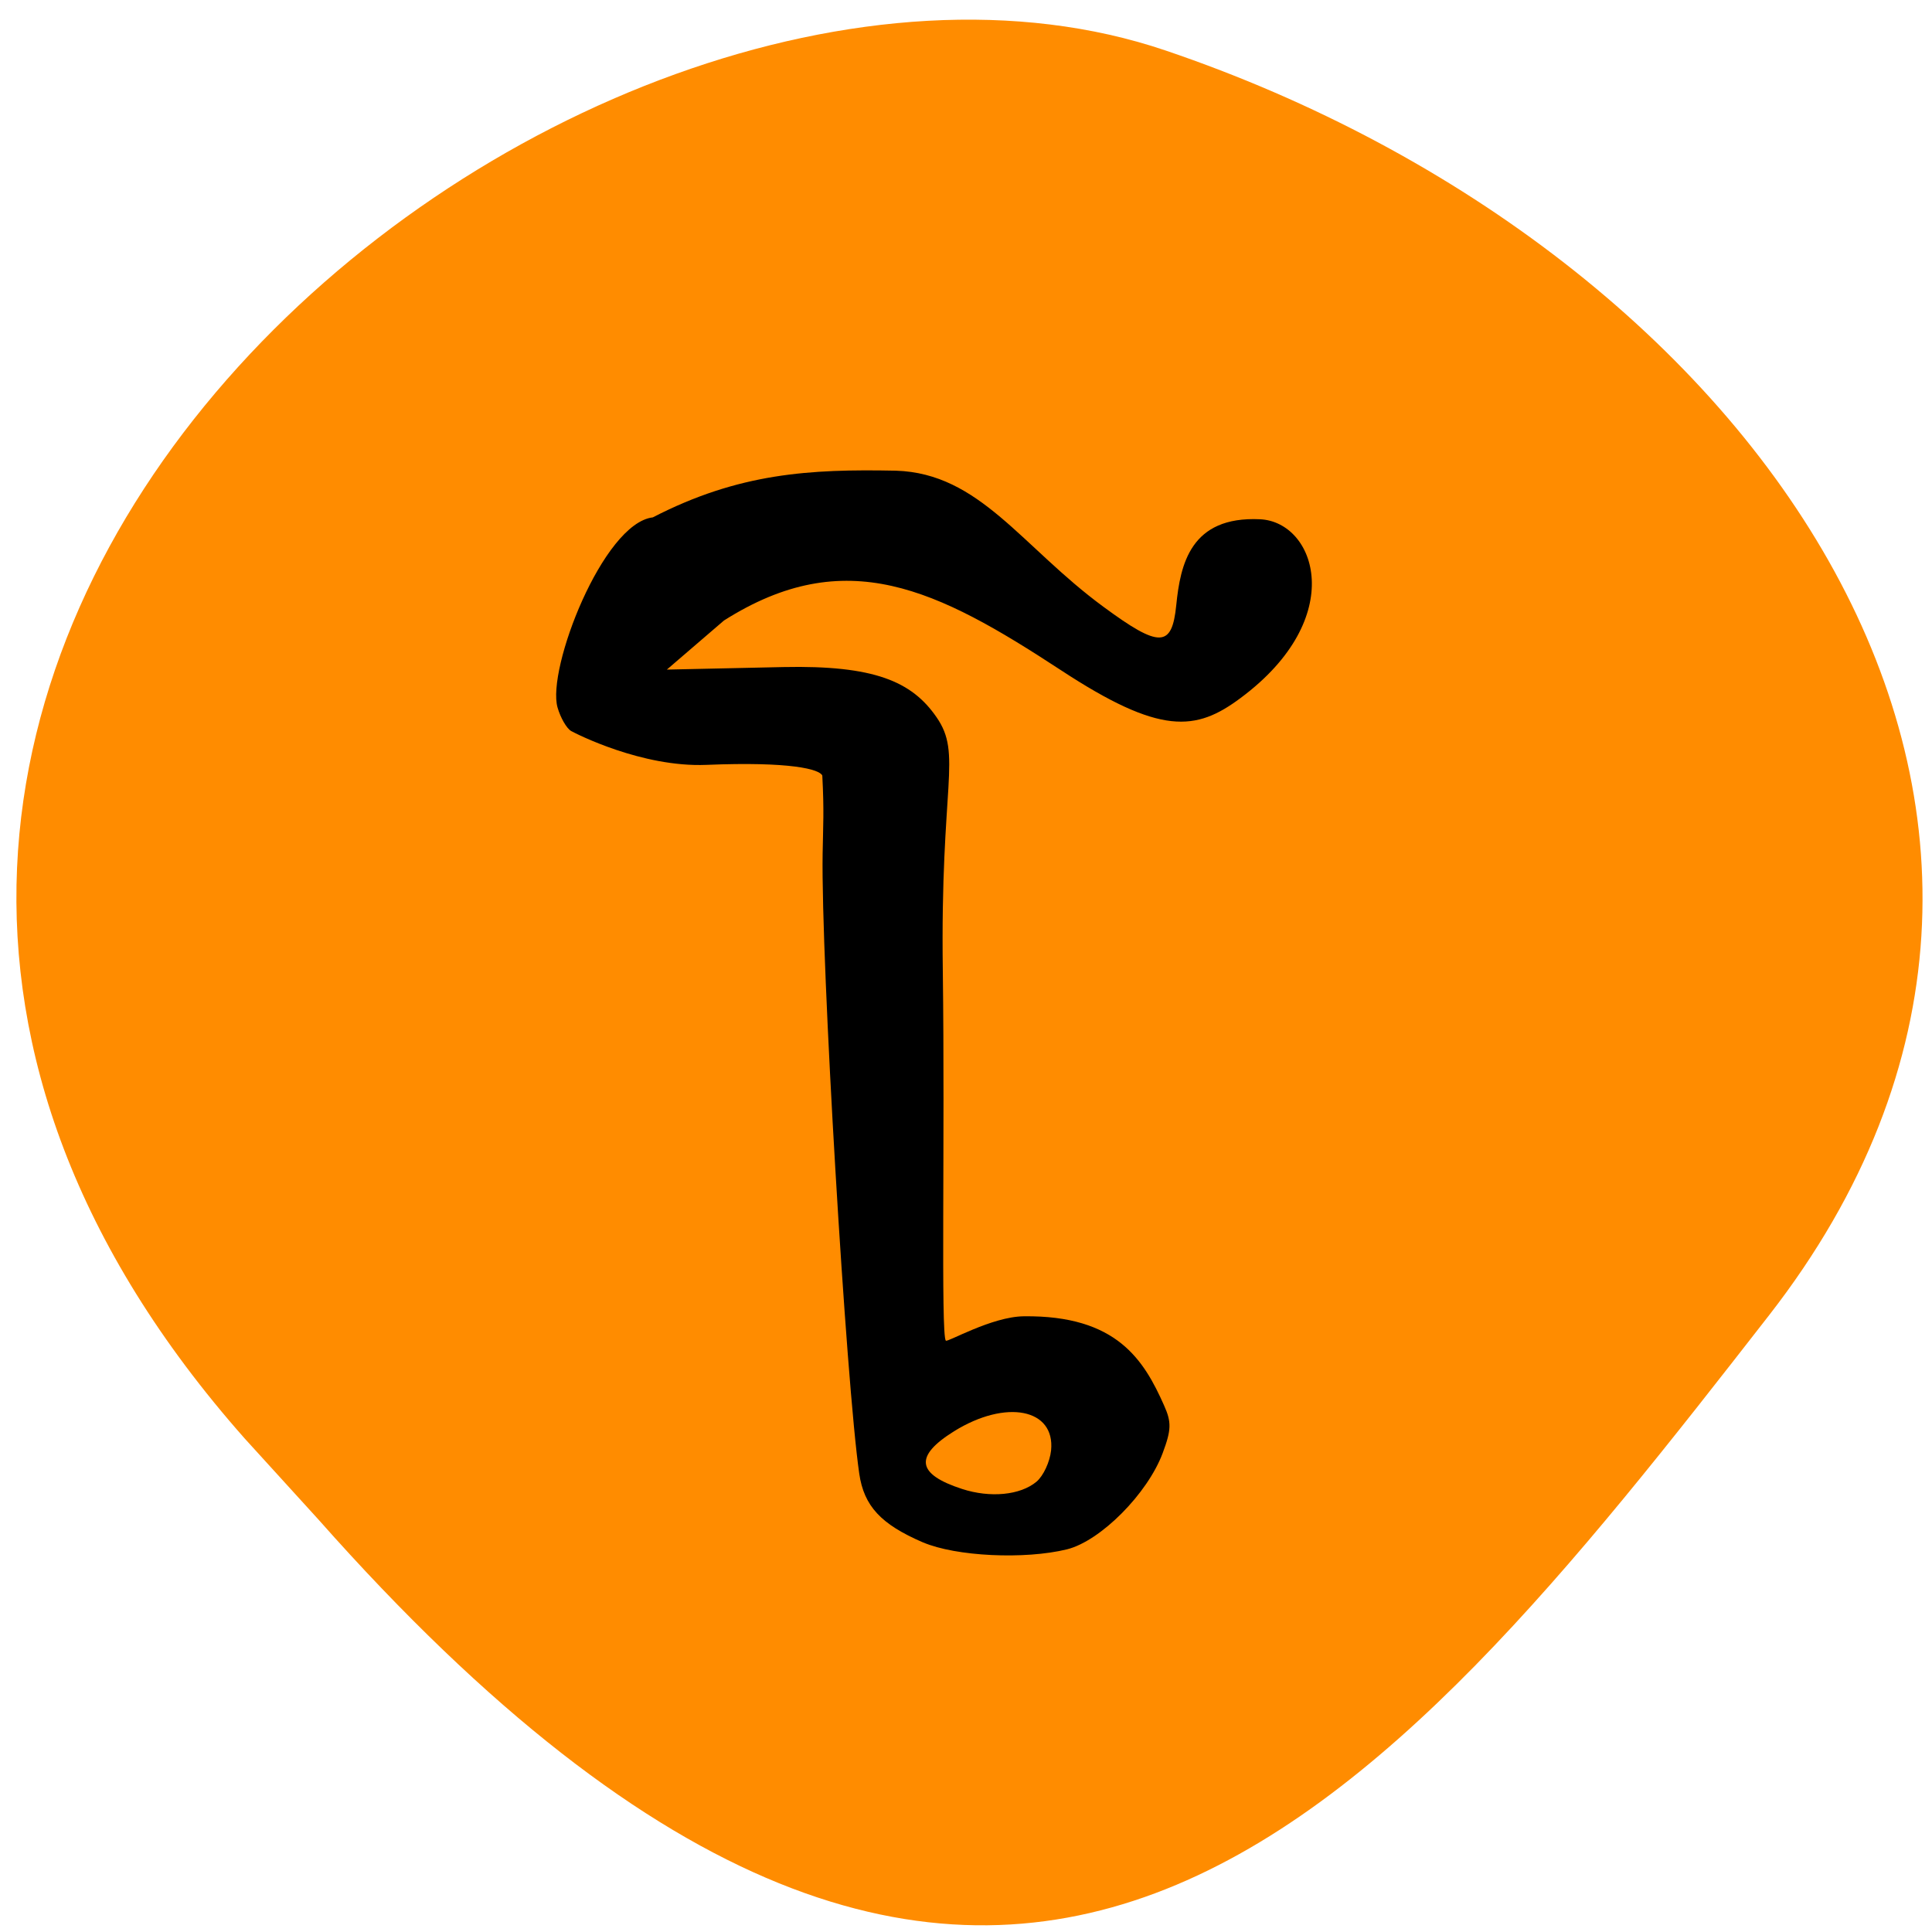 <svg xmlns="http://www.w3.org/2000/svg" viewBox="0 0 48 48"><path d="m 6.082 35.742 c -16.977 -19.18 8.152 -39.477 22.875 -34.488 c 14.723 4.988 24.609 19.07 14.996 31.422 c -9.613 12.348 -19.06 24.26 -36.04 5.078" fill="#ff8c00"/><path d="m 22.93 38.32 c -1.043 -0.449 -1.465 -0.902 -1.582 -1.707 c -0.324 -2.219 -0.953 -12.754 -0.91 -15.406 c 0.012 -0.73 0.039 -1.027 -0.008 -1.938 c -0.066 -0.156 -0.777 -0.352 -2.879 -0.266 c -1.602 0.066 -3.246 -0.777 -3.359 -0.84 c -0.113 -0.063 -0.266 -0.328 -0.34 -0.586 c -0.273 -0.953 1.129 -4.578 2.367 -4.723 c 2.137 -1.102 3.895 -1.203 6.04 -1.16 c 2.086 0.066 3.117 1.883 5.152 3.379 c 1.398 1.031 1.707 1.023 1.813 -0.039 c 0.102 -1.01 0.352 -2.215 2.082 -2.133 c 1.383 0.066 2.203 2.445 -0.484 4.441 c -1.109 0.828 -1.988 0.934 -4.469 -0.695 c -3.07 -2.01 -5.336 -3.152 -8.367 -1.23 l -1.418 1.219 l 2.895 -0.063 c 2.254 -0.047 3.191 0.355 3.805 1.246 c 0.645 0.93 0.09 1.637 0.156 6.305 c 0.055 4.211 -0.051 9.01 0.074 9.184 c 0.035 0.051 1.141 -0.598 1.941 -0.605 c 2.305 -0.027 2.98 1.082 3.484 2.219 c 0.184 0.41 0.18 0.602 -0.035 1.176 c -0.375 1.012 -1.547 2.188 -2.379 2.395 c -1.055 0.258 -2.758 0.176 -3.574 -0.172 m 2.816 -1.508 c 0.172 -0.145 0.332 -0.492 0.363 -0.777 c 0.105 -1.039 -1.121 -1.277 -2.41 -0.477 c -0.996 0.621 -0.934 1.066 0.199 1.434 c 0.699 0.227 1.445 0.156 1.848 -0.18"/></svg>